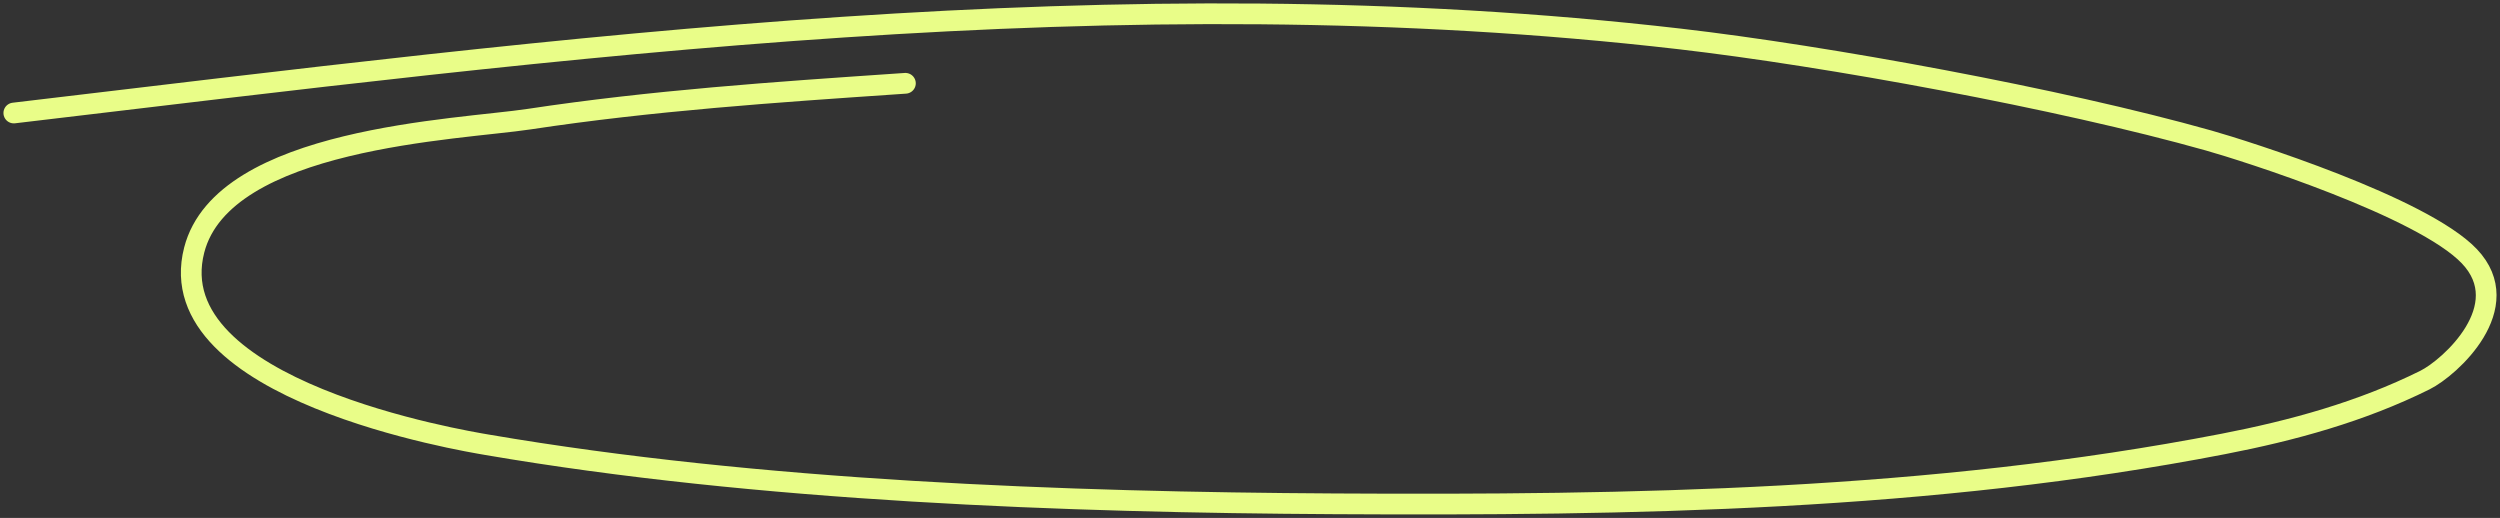 <svg xmlns="http://www.w3.org/2000/svg" width="362" height="75" viewBox="0 0 362 75" fill="none">
  <rect x="0" y="0" width="362" height="75" fill="#333333" stroke="none"/>
  <path d="M131.104 12.062L130.086 12.131C112.211 13.349 94.35 14.566 76.639 17.249C66.438 18.794 32.319 19.893 28.12 36.207C22.88 56.563 67.335 63.858 70.549 64.408C109.888 71.147 154.509 72.733 193.2 72.953C236.458 73.199 279.511 72.504 321.932 64.284C331.914 62.349 341.877 59.634 351.125 55.038C354.799 53.212 364.49 44.401 357.572 37.115C350.769 29.95 325.003 21.809 319.821 20.348C298.27 14.268 264.397 8.083 243.22 5.635C161.922 -3.759 82 6.897 2 16.364" stroke="#E9FD88" stroke-width="3" stroke-linecap="round"/>
</svg>
